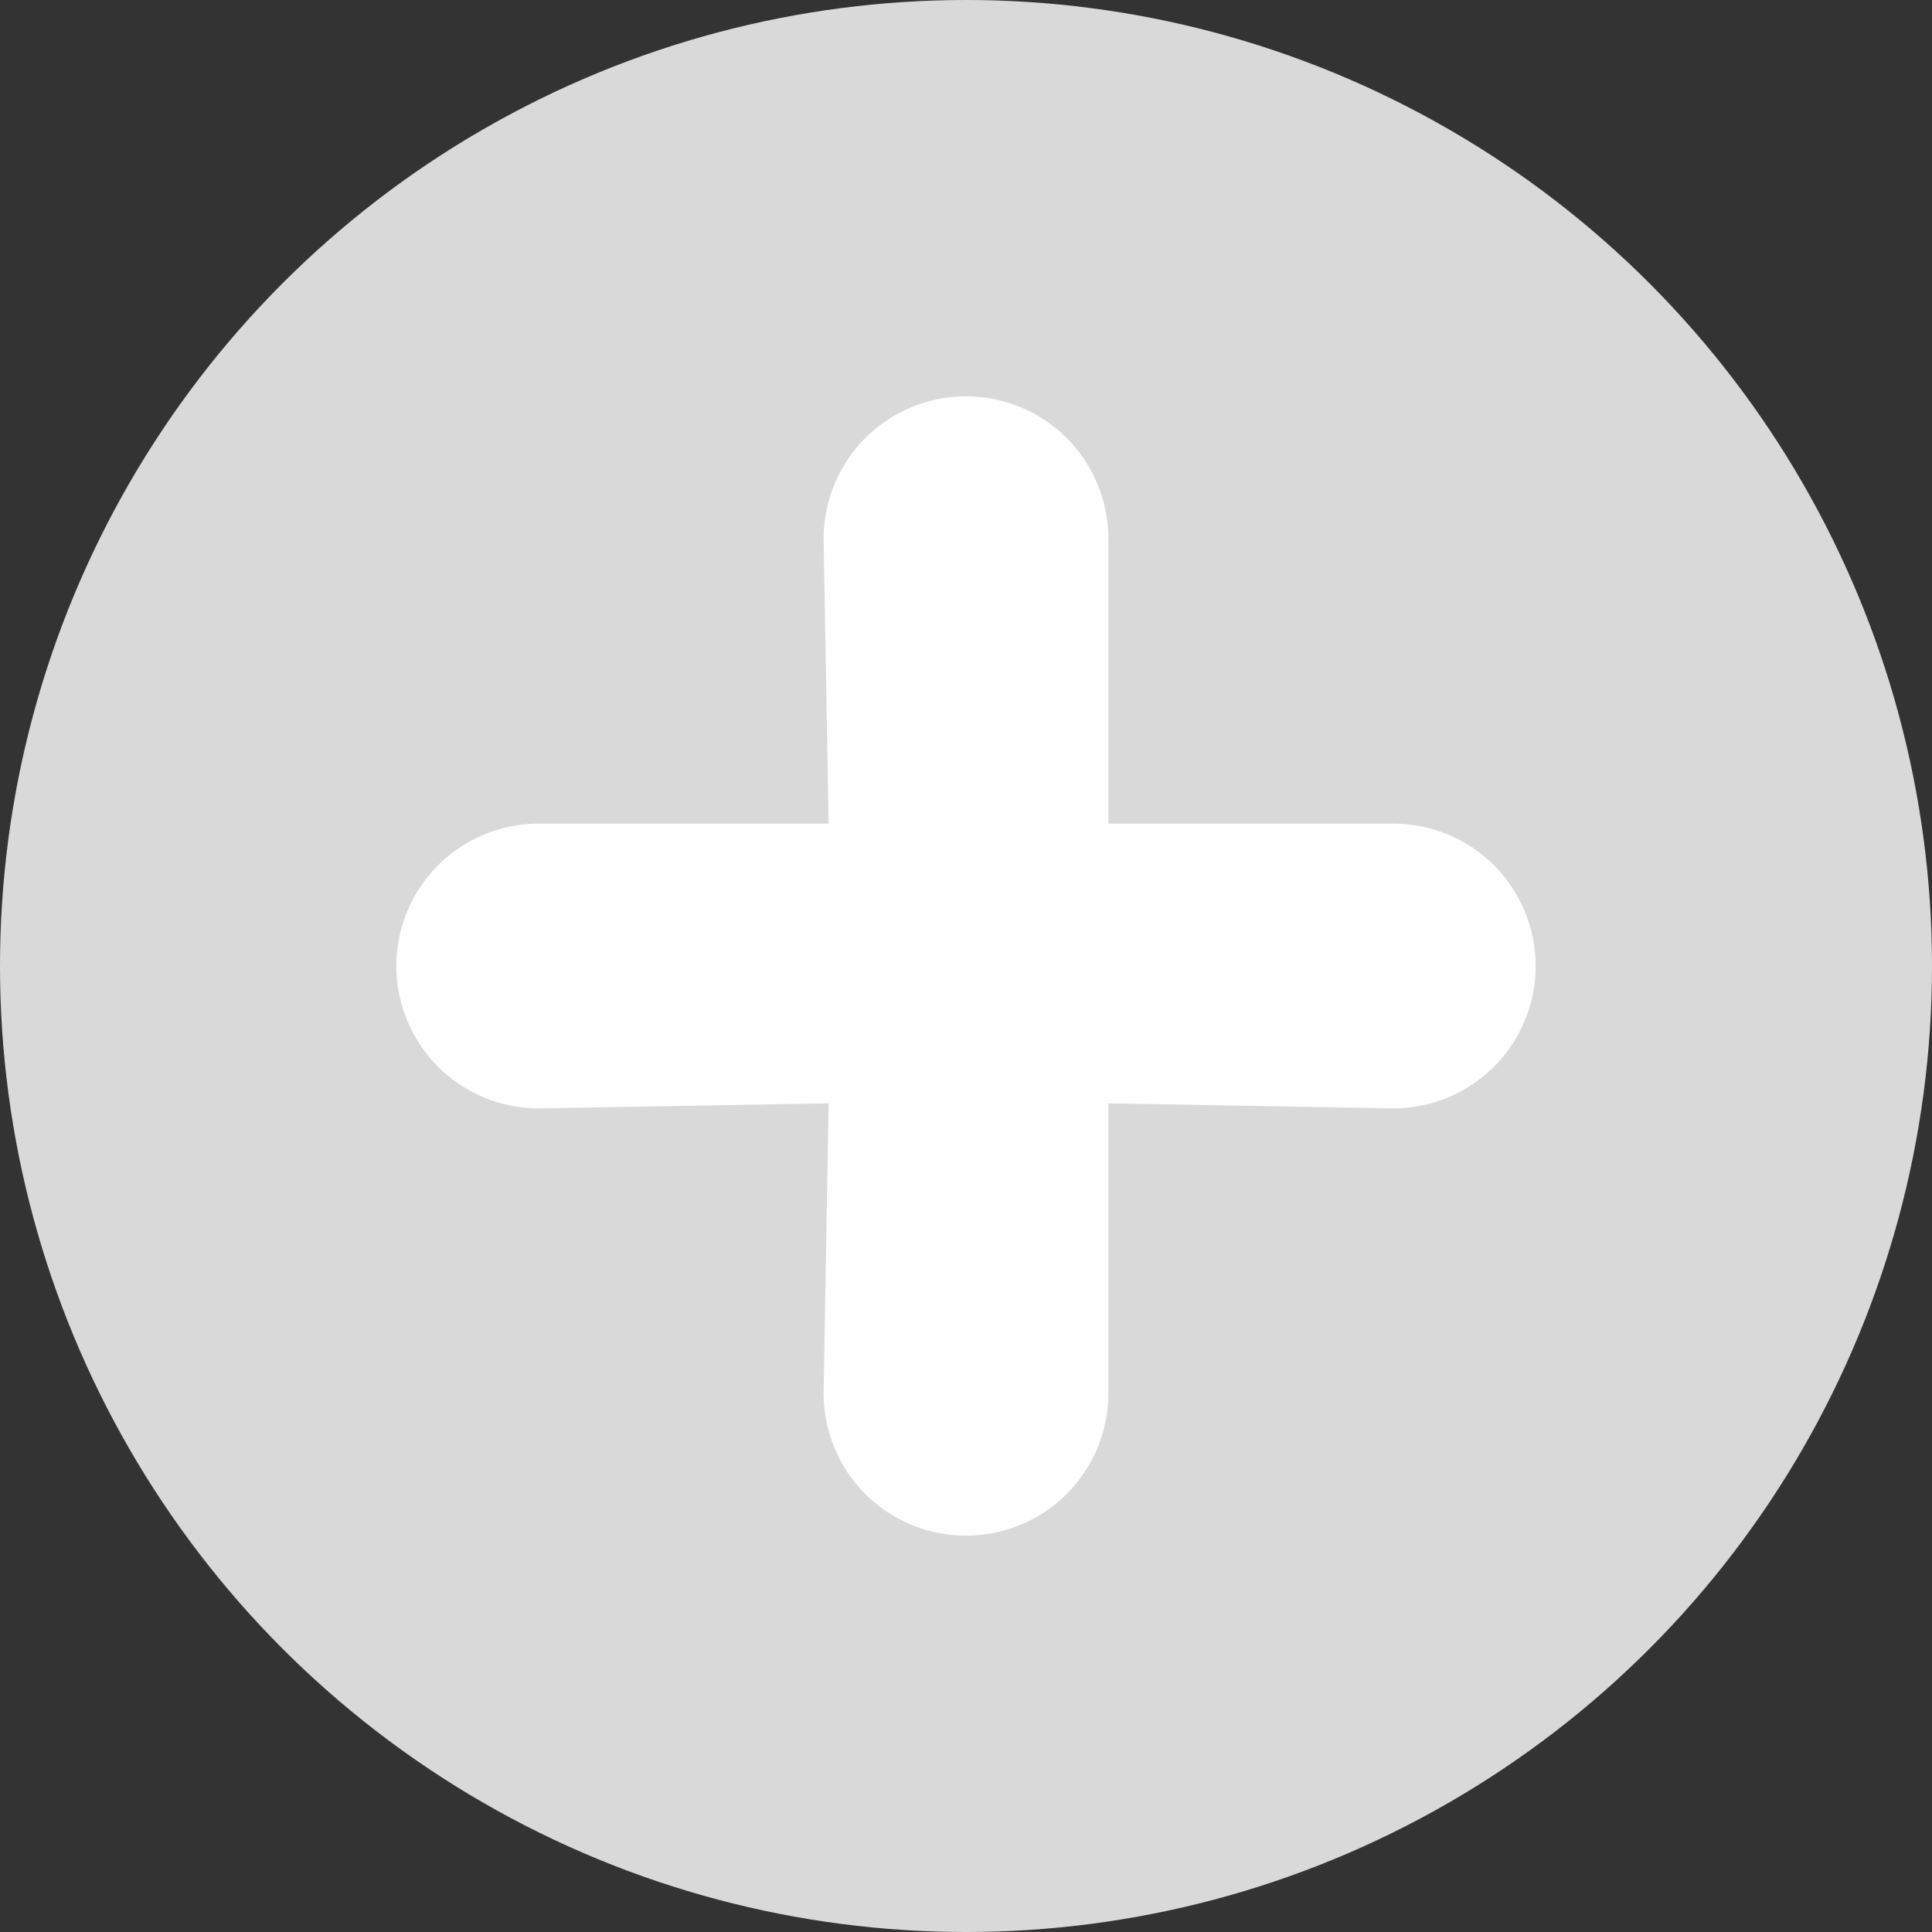 <svg width="60" height="60" viewBox="0 0 60 60" fill="none" xmlns="http://www.w3.org/2000/svg">
<rect x="0" y="0" width="60" height="60" fill="#333333" stroke="none"/>
<circle cx="30" cy="30" r="30" fill="#D9D9D9"/>
<path d="M43.269 25.577H34.423V16.731C34.423 15.558 33.957 14.433 33.127 13.603C32.298 12.774 31.173 12.308 30 12.308C28.827 12.308 27.702 12.774 26.872 13.603C26.043 14.433 25.577 15.558 25.577 16.731L25.734 25.577H16.731C15.558 25.577 14.433 26.043 13.603 26.872C12.774 27.702 12.308 28.827 12.308 30C12.308 31.173 12.774 32.298 13.603 33.128C14.433 33.957 15.558 34.423 16.731 34.423L25.734 34.266L25.577 43.269C25.577 44.442 26.043 45.567 26.872 46.397C27.702 47.226 28.827 47.692 30 47.692C31.173 47.692 32.298 47.226 33.127 46.397C33.957 45.567 34.423 44.442 34.423 43.269V34.266L43.269 34.423C44.442 34.423 45.567 33.957 46.397 33.128C47.226 32.298 47.692 31.173 47.692 30C47.692 28.827 47.226 27.702 46.397 26.872C45.567 26.043 44.442 25.577 43.269 25.577Z" fill="#FFFEFE"/>
</svg>
